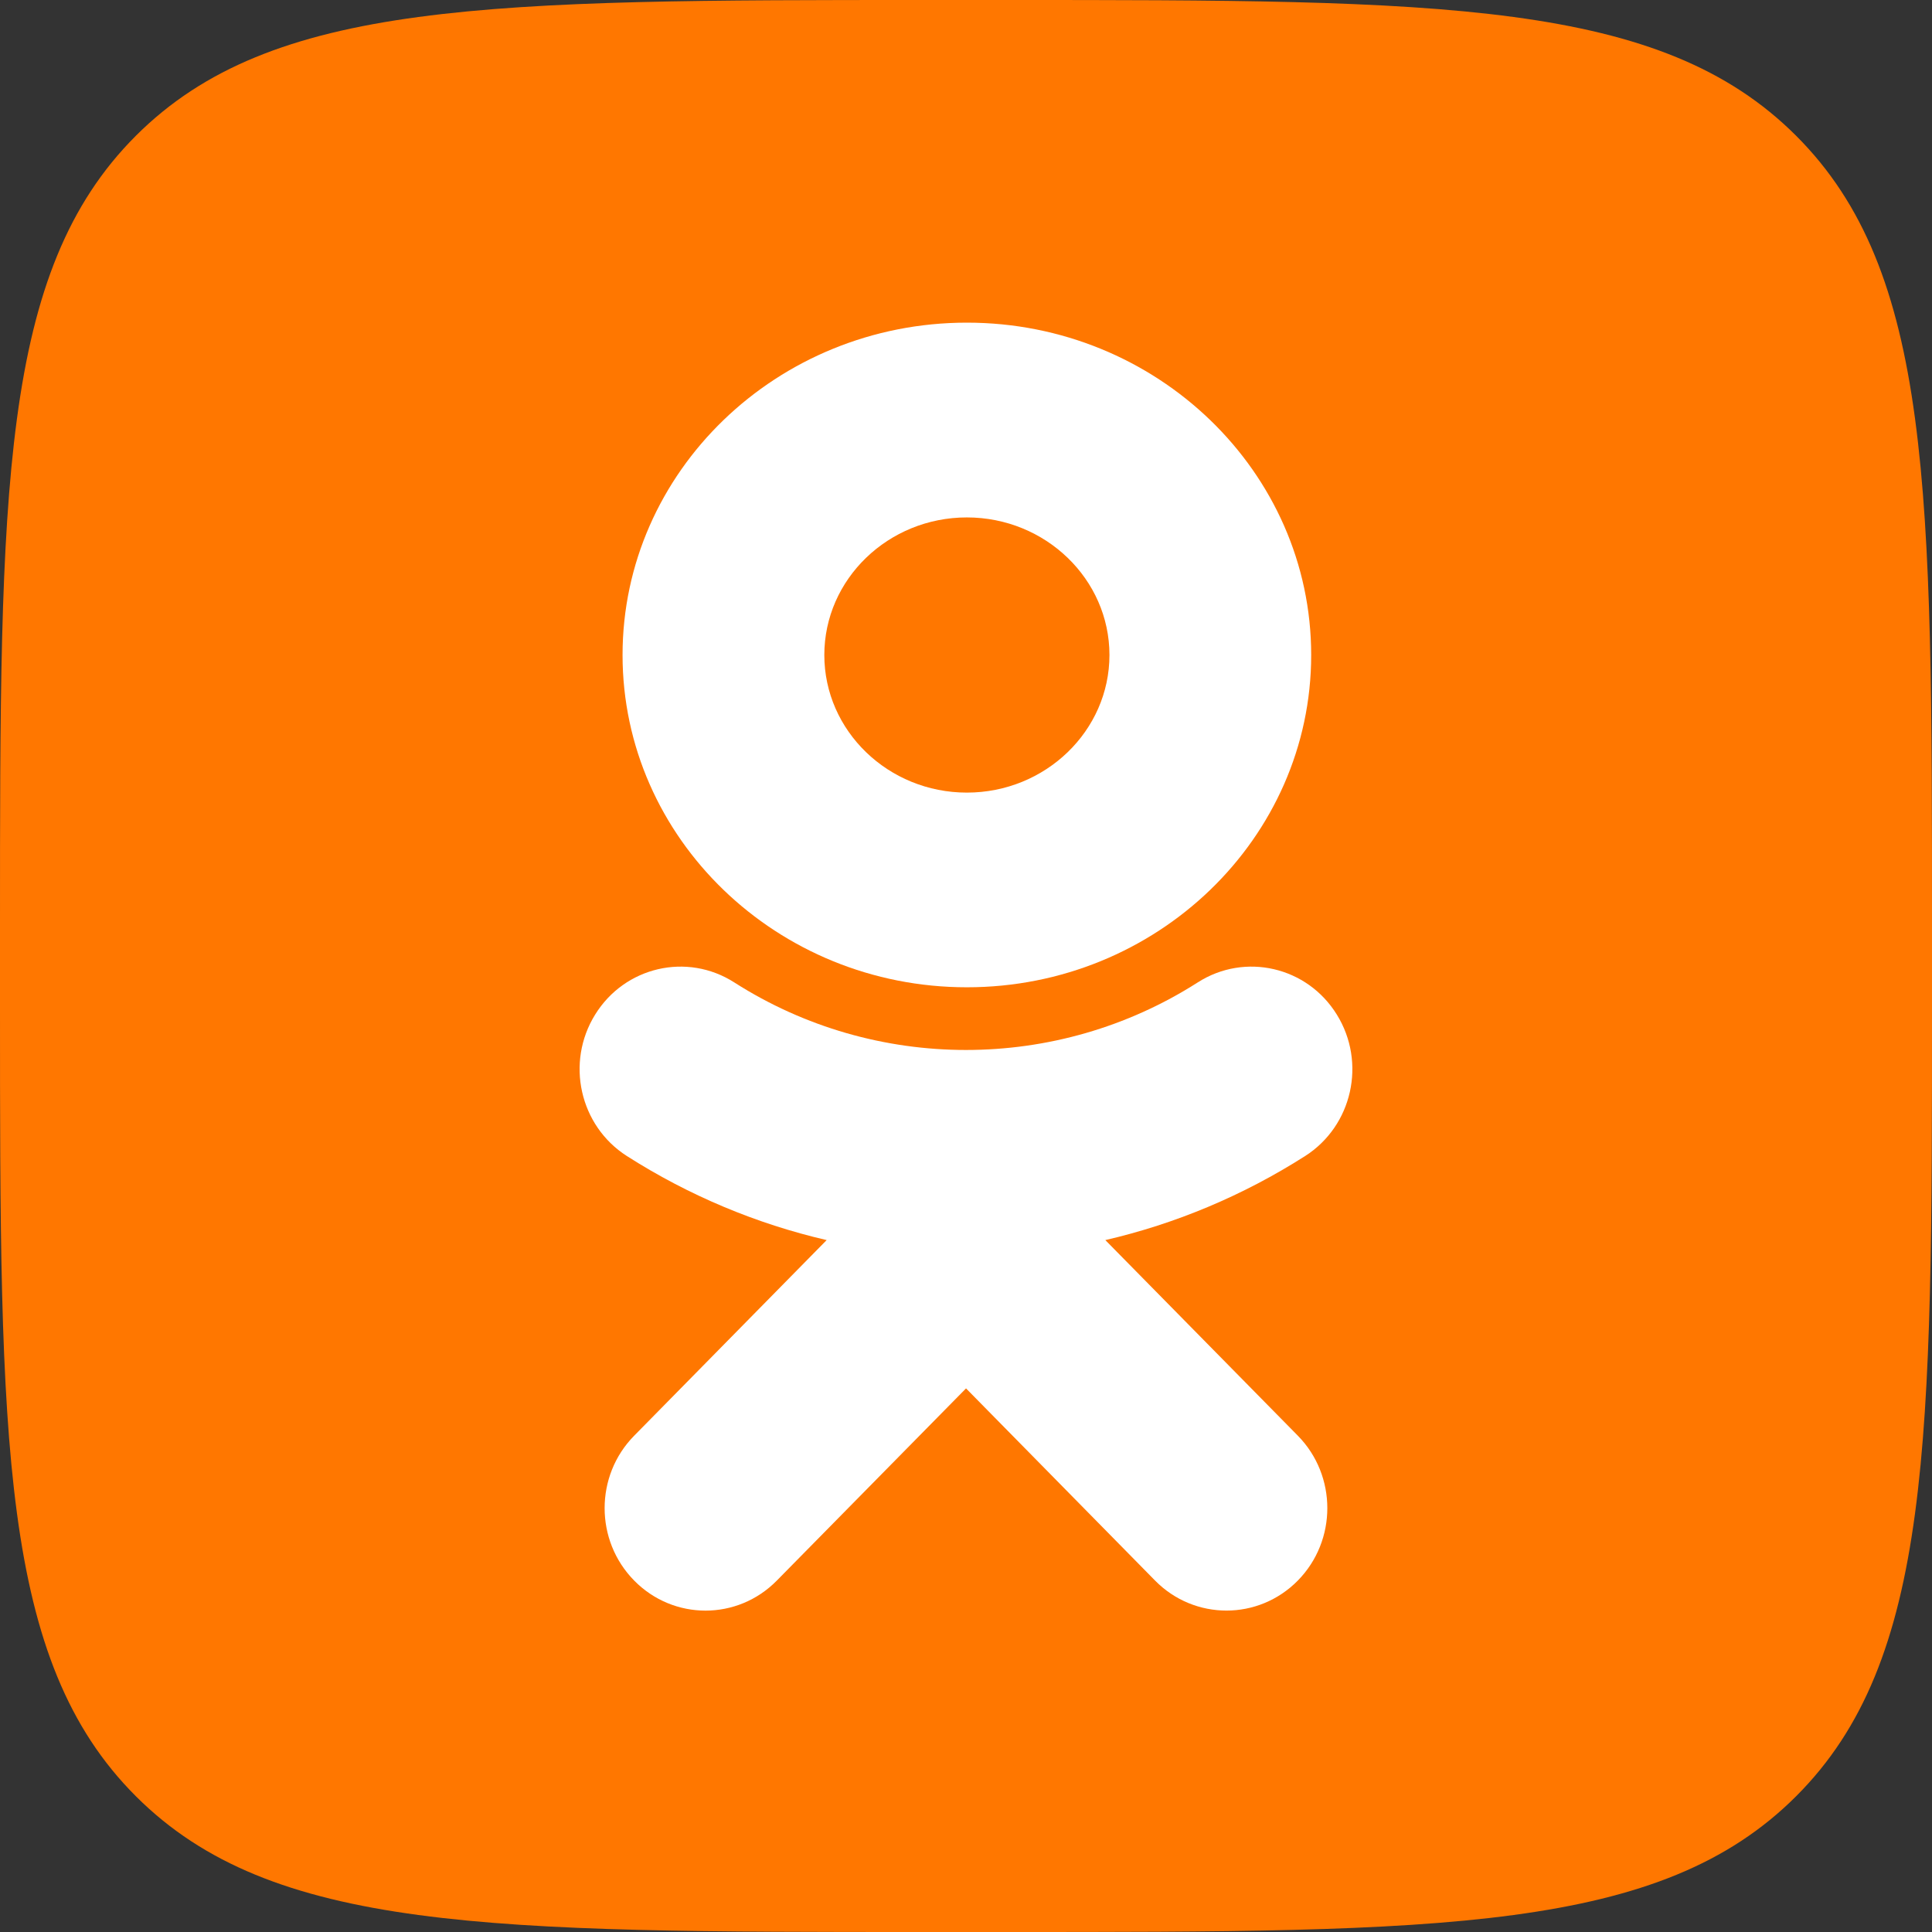 <svg width="60" height="60" viewBox="0 0 60 60" fill="none" xmlns="http://www.w3.org/2000/svg">
<rect x="0" y="0" width="60" height="60" fill="#333333" stroke="none"/>
<g clip-path="url(#clip0_431_279)">
<path d="M0 28.8C0 15.223 0 8.435 4.218 4.218C8.435 0 15.223 0 28.8 0H31.2C44.776 0 51.565 0 55.782 4.218C60 8.435 60 15.223 60 28.8V31.2C60 44.776 60 51.565 55.782 55.782C51.565 60 44.776 60 31.2 60H28.8C15.223 60 8.435 60 4.218 55.782C0 51.565 0 44.776 0 31.2V28.8Z" fill="#FF7700"/>
<g clip-path="url(#clip1_431_279)">
<path fill-rule="evenodd" clip-rule="evenodd" d="M30.027 30.661C35.924 30.661 40.72 26.032 40.72 20.342C40.72 14.65 35.924 10.02 30.027 10.02C24.129 10.02 19.334 14.65 19.334 20.342C19.334 26.032 24.129 30.661 30.027 30.661ZM30.027 16.069C27.586 16.069 25.6 17.986 25.6 20.342C25.6 22.697 27.586 24.615 30.027 24.615C32.467 24.615 34.455 22.697 34.455 20.342C34.455 17.986 32.467 16.069 30.027 16.069Z" fill="white"/>
<path d="M19.696 44.586L25.673 38.512C23.497 38.008 21.397 37.133 19.464 35.899C18.001 34.962 17.56 32.997 18.482 31.51C19.403 30.02 21.336 29.572 22.802 30.509C27.182 33.308 32.821 33.307 37.198 30.509C38.664 29.572 40.598 30.02 41.517 31.51C42.439 32.998 41.999 34.962 40.536 35.899C38.603 37.132 36.504 38.008 34.327 38.512L40.305 44.586C41.527 45.829 41.527 47.844 40.304 49.087C39.692 49.708 38.891 50.018 38.09 50.018C37.287 50.018 36.485 49.708 35.873 49.087L30.001 43.118L24.124 49.087C22.902 50.33 20.919 50.33 19.696 49.087C18.471 47.844 18.471 45.828 19.696 44.586Z" fill="white"/>
</g>
</g>
<defs>
<clipPath id="clip0_431_279">
<rect width="60" height="60" fill="white"/>
</clipPath>
<clipPath id="clip1_431_279">
<rect width="40" height="40" fill="white" transform="translate(10 10.02)"/>
</clipPath>
</defs>
</svg>
